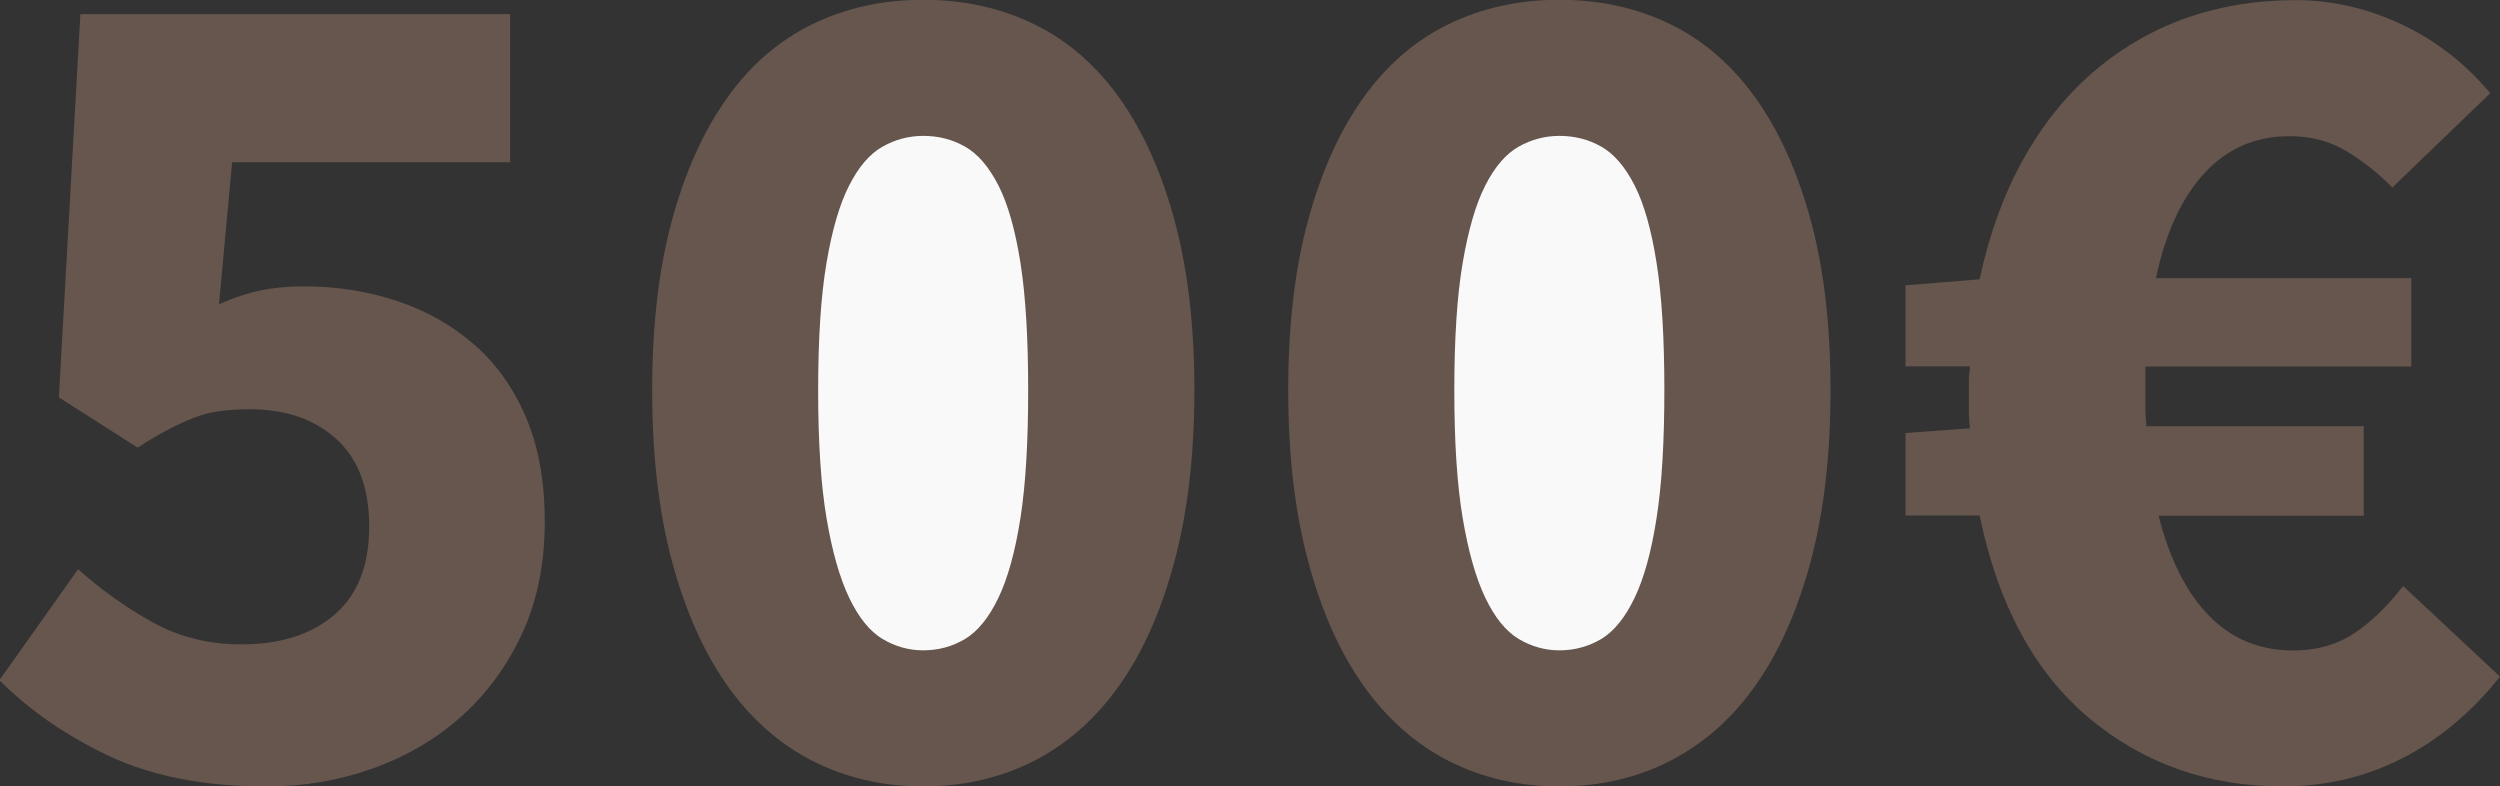 <?xml version="1.0" encoding="utf-8"?>
<!-- Generator: Adobe Illustrator 16.0.0, SVG Export Plug-In . SVG Version: 6.00 Build 0)  -->
<!DOCTYPE svg PUBLIC "-//W3C//DTD SVG 1.1//EN" "http://www.w3.org/Graphics/SVG/1.1/DTD/svg11.dtd">
<svg version="1.1" id="quinientos" xmlns="http://www.w3.org/2000/svg" xmlns:xlink="http://www.w3.org/1999/xlink" x="0px" y="0px"
	 width="65.055px" height="20.466px" viewBox="0 24.534 65.055 20.466" enable-background="new 0 24.534 65.055 20.466"
	 xml:space="preserve">
<rect x="0" y="24.534" width="65.055" height="20.466" fill="#333333" stroke="none"/>
<path fill="#66564D" d="M2.033,39.345c0.601,0.538,1.246,0.999,1.939,1.382c0.692,0.385,1.465,0.575,2.313,0.575
	c1.016,0,1.82-0.259,2.423-0.776c0.601-0.517,0.899-1.281,0.899-2.299c0-0.994-0.283-1.75-0.854-2.268s-1.319-0.775-2.252-0.775
	c-0.29,0-0.549,0.018-0.775,0.047c-0.229,0.029-0.45,0.088-0.667,0.17c-0.218,0.082-0.444,0.188-0.685,0.313
	c-0.237,0.124-0.502,0.279-0.792,0.468l-2.05-1.307l0.56-9.973h11.182v3.854H6.04L5.699,32.45c0.371-0.166,0.729-0.284,1.069-0.357
	c0.342-0.071,0.719-0.108,1.134-0.108c0.851,0,1.651,0.125,2.407,0.373c0.755,0.248,1.423,0.621,2.003,1.119
	c0.58,0.496,1.035,1.129,1.367,1.896c0.331,0.768,0.497,1.678,0.497,2.73c0,1.101-0.197,2.071-0.591,2.92
	c-0.396,0.852-0.922,1.567-1.584,2.158c-0.663,0.592-1.436,1.041-2.313,1.354S7.893,45,6.941,45c-1.613,0-2.98-0.264-4.101-0.793
	c-1.117-0.527-2.07-1.186-2.856-1.973L2.033,39.345z"/>
<path fill="#66564D" d="M24.024,44.998c-1.057,0-2.02-0.223-2.888-0.668c-0.87-0.445-1.61-1.104-2.222-1.973
	c-0.61-0.869-1.087-1.945-1.431-3.23c-0.342-1.283-0.512-2.764-0.512-4.441c0-1.677,0.17-3.146,0.512-4.41
	c0.344-1.264,0.818-2.321,1.431-3.184c0.609-0.859,1.352-1.502,2.222-1.926c0.869-0.424,1.833-0.637,2.888-0.637
	c1.058,0,2.021,0.213,2.891,0.637c0.869,0.424,1.607,1.066,2.221,1.926c0.61,0.859,1.088,1.92,1.43,3.184
	c0.341,1.267,0.515,2.732,0.515,4.41c0,1.681-0.174,3.158-0.515,4.441c-0.342,1.285-0.816,2.361-1.43,3.23
	c-0.61,0.869-1.352,1.524-2.221,1.973C26.043,44.775,25.08,44.998,24.024,44.998z"/>
<path fill="#66564D" d="M40.579,44.998c-1.058,0-2.021-0.223-2.891-0.668c-0.869-0.445-1.607-1.104-2.221-1.973
	s-1.088-1.945-1.43-3.23c-0.344-1.283-0.515-2.764-0.515-4.441c0-1.677,0.171-3.146,0.515-4.41c0.342-1.264,0.815-2.321,1.43-3.184
	c0.611-0.859,1.352-1.502,2.221-1.926c0.87-0.424,1.833-0.637,2.891-0.637s2.021,0.213,2.889,0.637
	c0.869,0.424,1.609,1.066,2.222,1.926c0.611,0.86,1.088,1.92,1.432,3.184c0.341,1.267,0.512,2.732,0.512,4.41
	c0,1.681-0.171,3.158-0.512,4.441c-0.344,1.285-0.818,2.361-1.432,3.23c-0.61,0.869-1.353,1.524-2.222,1.973
	C42.599,44.775,41.636,44.998,40.579,44.998z"/>
<path fill="#66564D" d="M65.055,42.141c-0.745,0.935-1.596,1.644-2.548,2.127c-0.951,0.486-1.986,0.73-3.105,0.73
	c-1.944,0-3.629-0.596-5.047-1.786s-2.363-2.944-2.842-5.265h-1.927v-2.146l1.679-0.121c-0.021-0.146-0.031-0.279-0.031-0.404
	s0-0.258,0-0.403s0-0.28,0-0.403c0-0.125,0.012-0.26,0.031-0.404h-1.679v-2.108l1.927-0.156c0.248-1.157,0.62-2.188,1.117-3.09
	s1.104-1.662,1.815-2.283c0.716-0.618,1.518-1.092,2.406-1.413c0.893-0.318,1.854-0.479,2.891-0.479
	c0.932,0,1.844,0.207,2.732,0.621c0.889,0.413,1.666,1.015,2.328,1.801l-2.548,2.454c-0.395-0.395-0.803-0.715-1.229-0.965
	c-0.424-0.247-0.904-0.37-1.441-0.37c-0.893,0-1.631,0.319-2.222,0.963c-0.592,0.644-1.011,1.553-1.26,2.731h6.646v2.299h-6.92v0.65
	c0,0.166,0,0.321,0,0.467c0,0.146,0.011,0.291,0.028,0.437h5.654v2.33H56.17c0.291,1.139,0.729,2.008,1.32,2.608
	c0.591,0.601,1.318,0.898,2.188,0.898c0.601,0,1.123-0.146,1.567-0.438c0.442-0.289,0.874-0.703,1.289-1.24L65.055,42.141z"/>
<path fill="#F9F9F9" d="M24.024,41.457c0.396,0,0.756-0.098,1.087-0.295s0.621-0.555,0.87-1.072c0.248-0.518,0.438-1.211,0.574-2.08
	c0.135-0.869,0.2-1.979,0.2-3.324c0-1.345-0.065-2.445-0.2-3.308c-0.136-0.86-0.326-1.532-0.574-2.019
	c-0.249-0.486-0.539-0.824-0.87-1.01c-0.332-0.188-0.692-0.279-1.087-0.279c-0.373,0-0.726,0.093-1.057,0.279
	c-0.331,0.186-0.621,0.521-0.869,1.01c-0.249,0.483-0.446,1.158-0.591,2.019c-0.146,0.858-0.217,1.962-0.217,3.308
	c0,1.349,0.07,2.455,0.217,3.324c0.146,0.869,0.343,1.563,0.591,2.08c0.248,0.518,0.538,0.875,0.869,1.072
	S23.651,41.457,24.024,41.457z"/>
<path fill="#F9F9F9" d="M40.579,41.457c0.395,0,0.756-0.098,1.088-0.295c0.33-0.197,0.621-0.555,0.869-1.072
	c0.248-0.517,0.438-1.211,0.572-2.08c0.137-0.869,0.202-1.979,0.202-3.324c0-1.345-0.065-2.445-0.202-3.308
	c-0.135-0.86-0.324-1.532-0.572-2.019c-0.248-0.487-0.539-0.824-0.869-1.01c-0.332-0.188-0.693-0.279-1.088-0.279
	c-0.373,0-0.727,0.093-1.058,0.279c-0.331,0.186-0.622,0.521-0.87,1.01c-0.248,0.484-0.443,1.158-0.59,2.019
	c-0.146,0.861-0.217,1.962-0.217,3.308c0,1.349,0.071,2.455,0.217,3.324c0.146,0.869,0.342,1.563,0.59,2.08
	c0.248,0.518,0.539,0.875,0.87,1.072S40.206,41.457,40.579,41.457z"/>
</svg>

